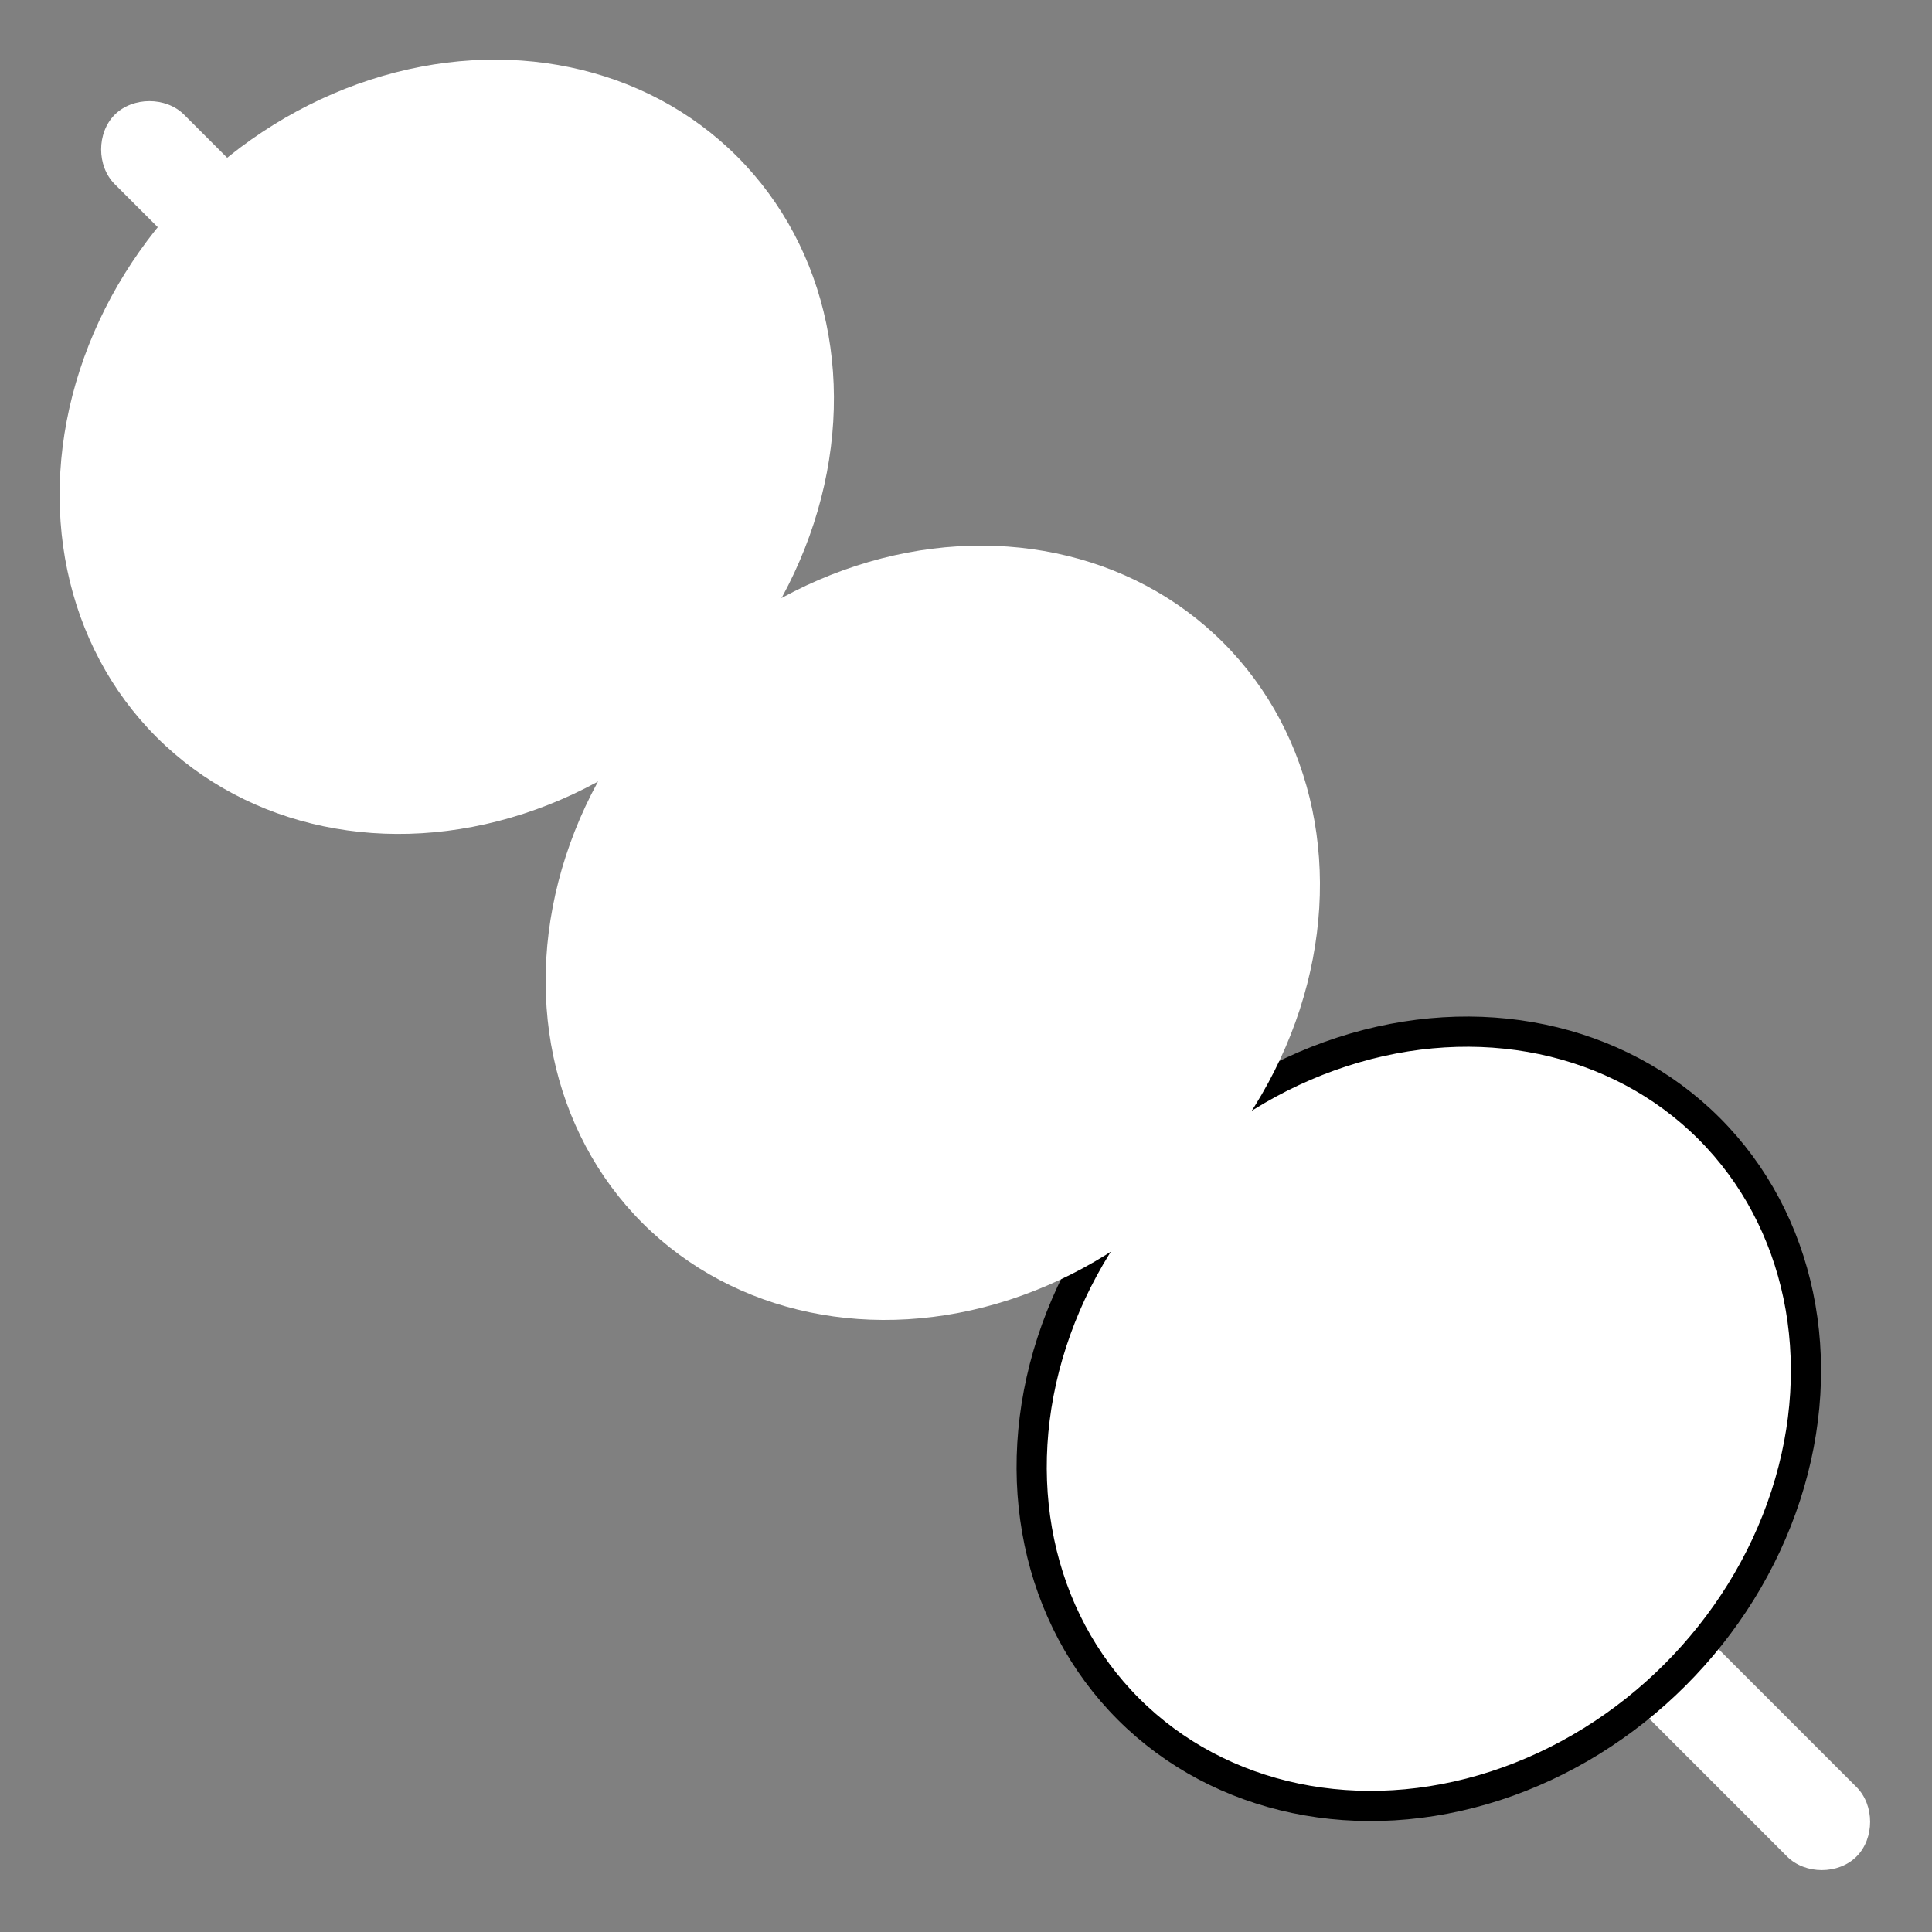 <svg width="64" height="64" xmlns="http://www.w3.org/2000/svg" preserveAspectRatio="xMidYMid meet" class="iconify iconify--emojione" role="img" aria-hidden="true">

 <rect width="100%" height="100%" fill="#808080" stroke="none"/>

 <g>
  <title>Layer 1</title>
  <path id="svg_1" fill="#ffffff" d="m50.9,48.6c-0.6,-0.6 -1.7,-0.6 -2.3,0c-0.6,0.6 -0.6,1.7 0,2.3l10.6,10.6c0.6,0.6 1.7,0.6 2.3,0c0.6,-0.6 0.6,-1.7 0,-2.3l-10.6,-10.6"/>
  <ellipse stroke="null" transform="rotate(-45.001 47 47)" id="svg_2" fill="#ffffff" ry="12" rx="13.6" cy="47" cx="47"/>
  <path id="svg_3" fill="#ffffff" d="m38.3,35.9c-0.6,-0.6 -1.7,-0.6 -2.3,0c-0.6,0.6 -0.6,1.7 0,2.3l3.7,3.7c0.6,0.6 1.7,0.6 2.3,0c0.6,-0.6 0.6,-1.7 0,-2.3l-3.7,-3.7"/>
  <ellipse transform="rotate(-45.001 30.9 30.9)" id="svg_4" fill="#ffffff" ry="12" rx="13.6" cy="30.9" cx="30.9"/>
  <path id="svg_5" fill="#ffffff" d="m22.2,19.9c-0.6,-0.6 -1.7,-0.6 -2.3,0c-0.6,0.6 -0.6,1.7 0,2.3l3.7,3.7c0.6,0.6 1.7,0.6 2.3,0c0.6,-0.6 0.6,-1.7 0,-2.3l-3.7,-3.7"/>
  <ellipse transform="rotate(-45.001 14.8 14.8)" id="svg_6" fill="#ffffff" ry="12" rx="13.6" cy="14.8" cx="14.8"/>
  <path id="svg_7" fill="#ffffff" d="m6.1,3.8c-0.6,-0.6 -1.7,-0.6 -2.3,0c-0.6,0.6 -0.6,1.7 0,2.3l3.7,3.7c0.6,0.6 1.7,0.6 2.3,0c0.6,-0.6 0.6,-1.7 0,-2.3l-3.7,-3.7"/>
 </g>
</svg>
